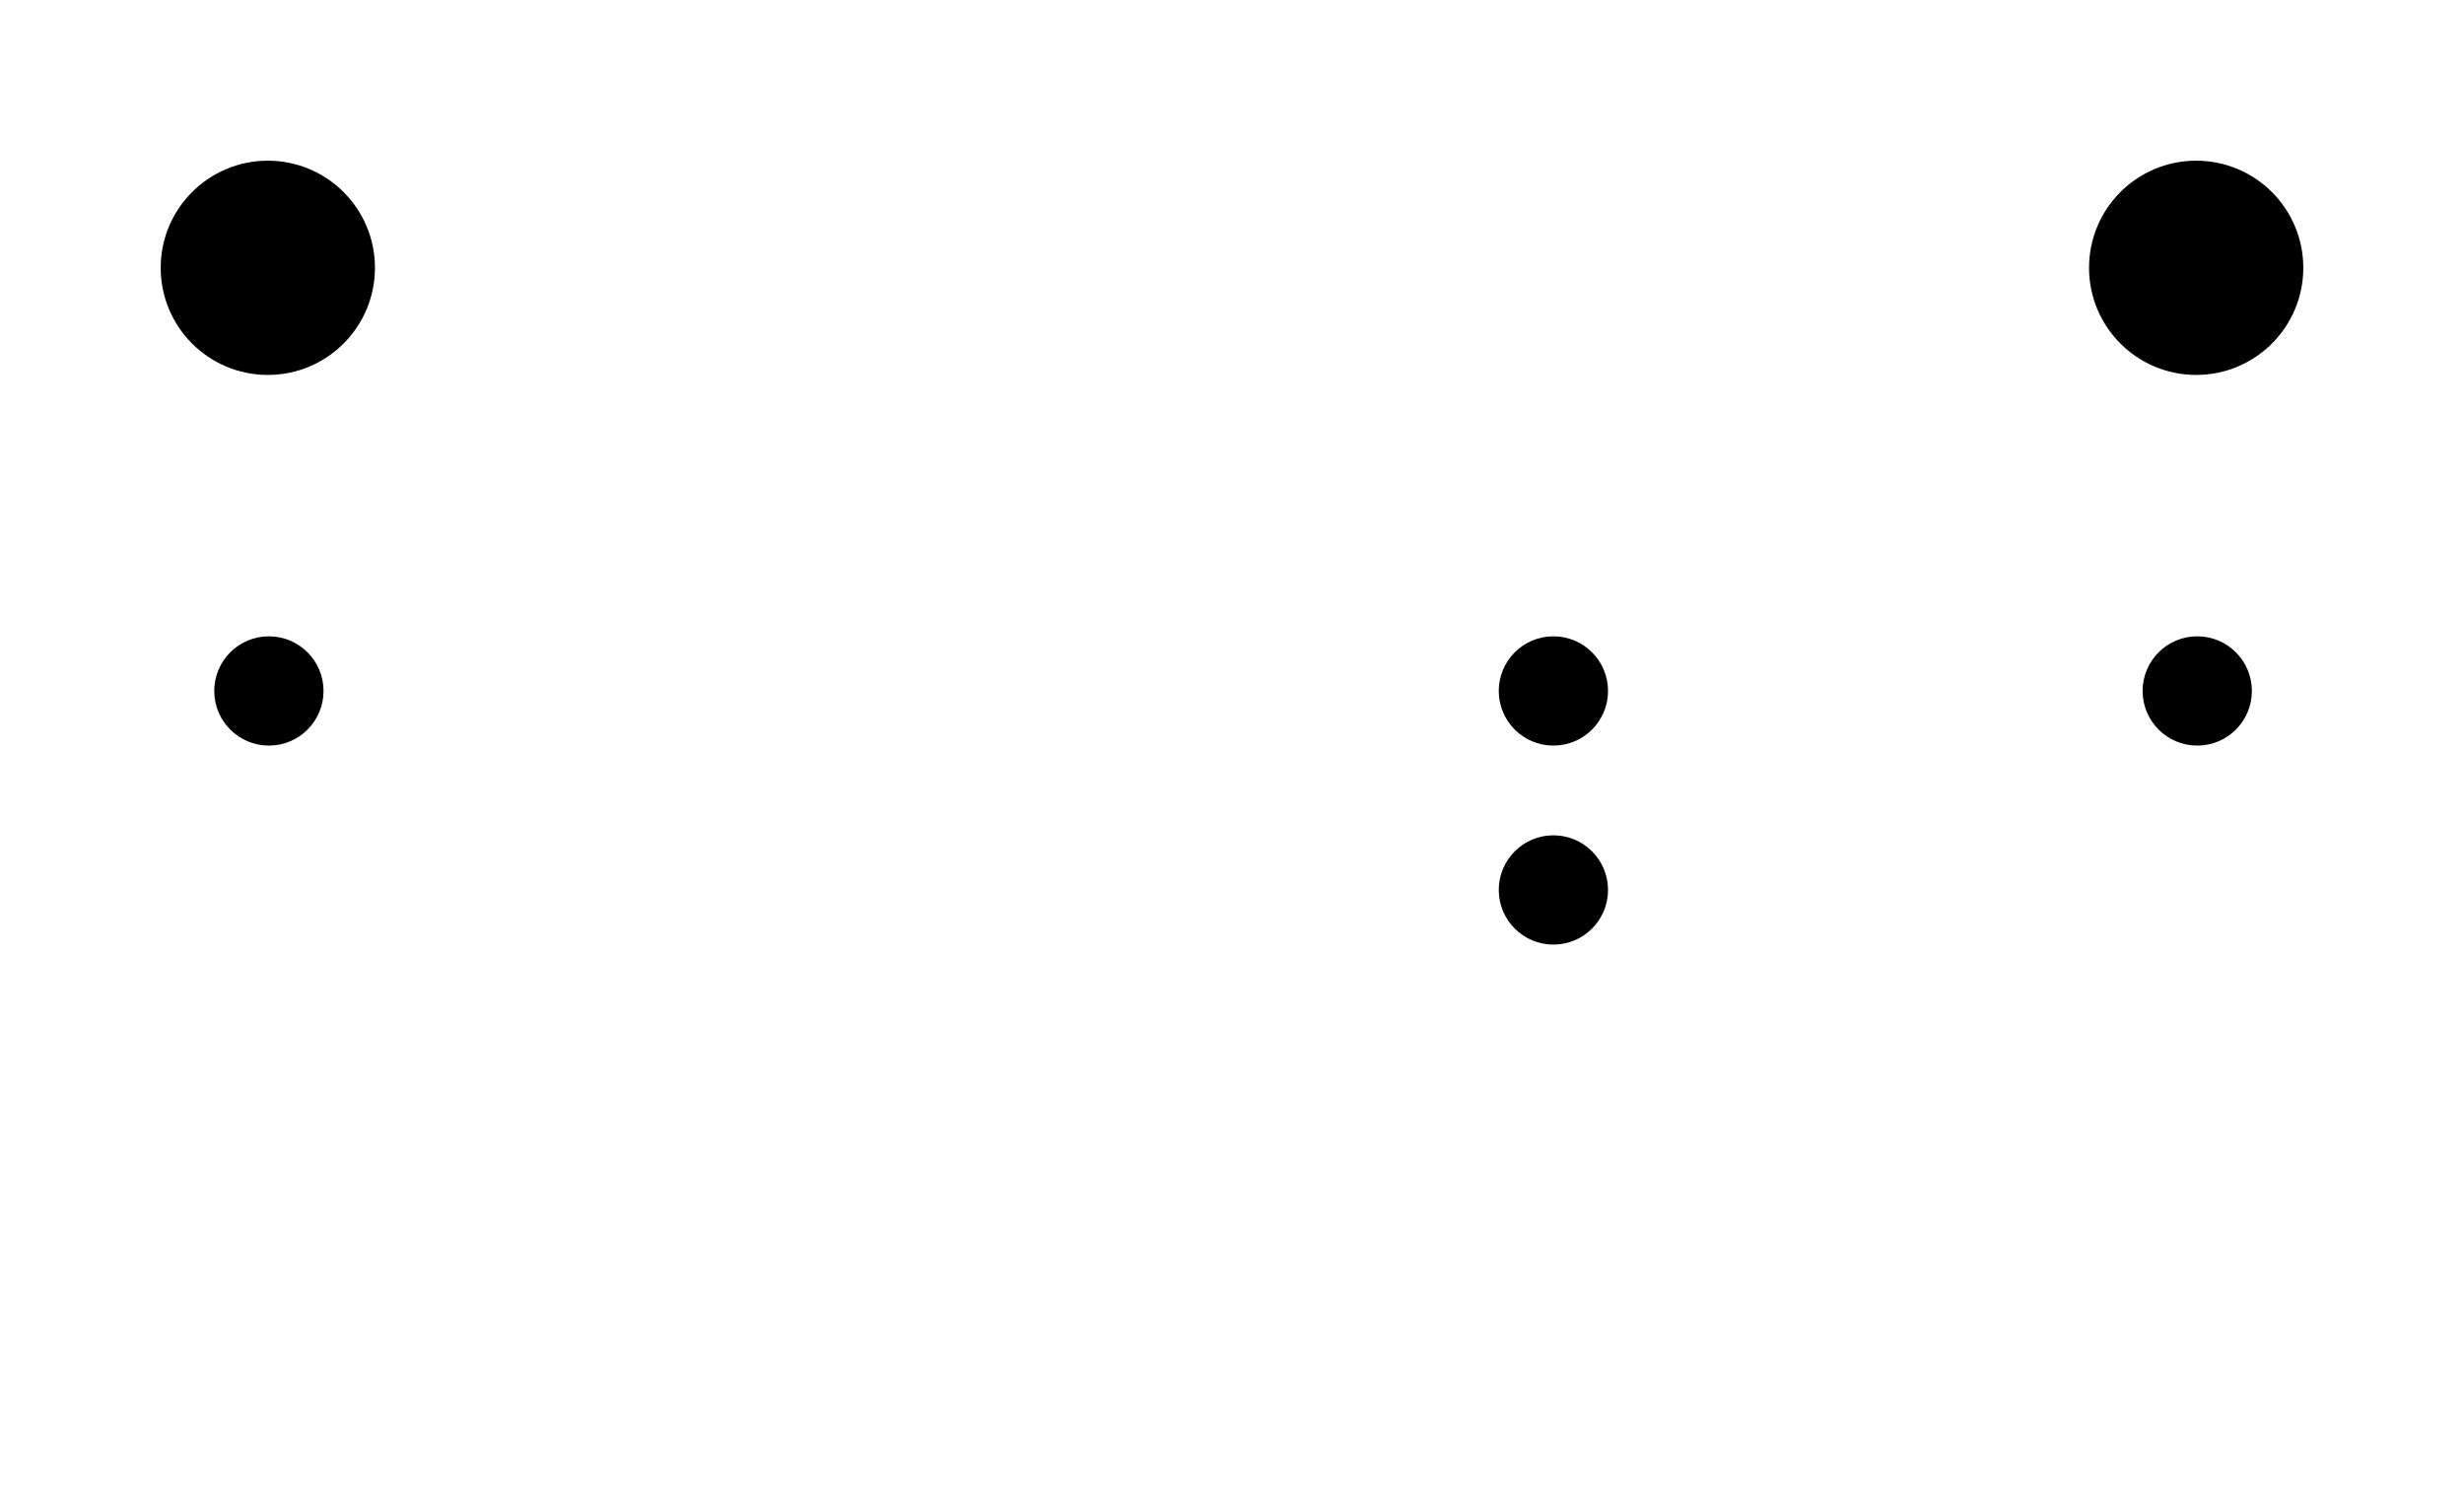 <?xml version="1.0" encoding="UTF-8" standalone="no"?>
<svg
   xmlns:dc="http://purl.org/dc/elements/1.1/"
   xmlns:cc="http://creativecommons.org/ns#"
   xmlns:rdf="http://www.w3.org/1999/02/22-rdf-syntax-ns#"
   xmlns:svg="http://www.w3.org/2000/svg"
   xmlns="http://www.w3.org/2000/svg"
   xmlns:sodipodi="http://sodipodi.sourceforge.net/DTD/sodipodi-0.dtd"
   xmlns:inkscape="http://www.inkscape.org/namespaces/inkscape"
   version="1.1"
   width="23mm"
   height="14mm"
   viewBox="0 0 9055.118 5511.811"
   id="svg1591"
   sodipodi:docname="v45_holes.svg"
   inkscape:version="1.0.2 (e86c870879, 2021-01-15)">
  <defs
     id="defs1595">
    <inkscape:path-effect
       effect="bend_path"
       id="path-effect3921"
       is_visible="true"
       lpeversion="1"
       bendpath="M 3314.171,436.075 V 1046.58"
       prop_scale="1"
       scale_y_rel="false"
       vertical="false"
       hide_knot="false" />
    <inkscape:path-effect
       effect="bend_path"
       id="path-effect3886"
       is_visible="true"
       lpeversion="1"
       bendpath="M 4022.793,1035.678 V 2670.96"
       prop_scale="1"
       scale_y_rel="false"
       vertical="false"
       hide_knot="false" />
    <inkscape:path-effect
       effect="bend_path"
       id="path-effect3853"
       is_visible="true"
       lpeversion="1"
       bendpath="m 2812.684,1177.403 1133.795,-43.608"
       prop_scale="1"
       scale_y_rel="false"
       vertical="false"
       hide_knot="false" />
    <inkscape:path-effect
       effect="simplify"
       id="path-effect3808"
       is_visible="true"
       lpeversion="1"
       steps="1"
       threshold="0"
       smooth_angles="360"
       helper_size="0"
       simplify_individual_paths="false"
       simplify_just_coalesce="false" />
    <inkscape:path-effect
       effect="simplify"
       id="path-effect3804"
       is_visible="true"
       lpeversion="1"
       steps="1"
       threshold="0"
       smooth_angles="360"
       helper_size="0"
       simplify_individual_paths="false"
       simplify_just_coalesce="false" />
    <inkscape:path-effect
       effect="simplify"
       id="path-effect3800"
       is_visible="true"
       lpeversion="1"
       steps="1"
       threshold="0"
       smooth_angles="360"
       helper_size="0"
       simplify_individual_paths="false"
       simplify_just_coalesce="false" />
    <inkscape:path-effect
       effect="simplify"
       id="path-effect3796"
       is_visible="true"
       lpeversion="1"
       steps="1"
       threshold="0"
       smooth_angles="360"
       helper_size="0"
       simplify_individual_paths="false"
       simplify_just_coalesce="false" />
    <inkscape:path-effect
       effect="simplify"
       id="path-effect3792"
       is_visible="true"
       lpeversion="1"
       steps="1"
       threshold="0"
       smooth_angles="360"
       helper_size="0"
       simplify_individual_paths="false"
       simplify_just_coalesce="false" />
    <inkscape:path-effect
       effect="bspline"
       id="path-effect2364"
       is_visible="true"
       lpeversion="1"
       weight="33.333"
       steps="2"
       helper_size="0"
       apply_no_weight="true"
       apply_with_weight="true"
       only_selected="false" />
    <inkscape:path-effect
       effect="bspline"
       id="path-effect2360"
       is_visible="true"
       lpeversion="1"
       weight="33.333"
       steps="2"
       helper_size="0"
       apply_no_weight="true"
       apply_with_weight="true"
       only_selected="false" />
    <inkscape:path-effect
       effect="bspline"
       id="path-effect2356"
       is_visible="true"
       lpeversion="1"
       weight="33.333"
       steps="2"
       helper_size="0"
       apply_no_weight="true"
       apply_with_weight="true"
       only_selected="false" />
    <inkscape:path-effect
       effect="bspline"
       id="path-effect2352"
       is_visible="true"
       lpeversion="1"
       weight="33.333"
       steps="2"
       helper_size="0"
       apply_no_weight="true"
       apply_with_weight="true"
       only_selected="false" />
    <inkscape:path-effect
       effect="bspline"
       id="path-effect2320"
       is_visible="true"
       lpeversion="1"
       weight="33.333"
       steps="2"
       helper_size="0"
       apply_no_weight="true"
       apply_with_weight="true"
       only_selected="false" />
    <inkscape:path-effect
       effect="bspline"
       id="path-effect2316"
       is_visible="true"
       lpeversion="1"
       weight="33.333"
       steps="2"
       helper_size="0"
       apply_no_weight="true"
       apply_with_weight="true"
       only_selected="false" />
    <inkscape:path-effect
       effect="bspline"
       id="path-effect1957"
       is_visible="true"
       lpeversion="1"
       weight="33.333"
       steps="2"
       helper_size="0"
       apply_no_weight="true"
       apply_with_weight="true"
       only_selected="false" />
    <inkscape:path-effect
       effect="bspline"
       id="path-effect1527"
       is_visible="true"
       lpeversion="1"
       weight="33.333"
       steps="2"
       helper_size="0"
       apply_no_weight="true"
       apply_with_weight="true"
       only_selected="false" />
    <inkscape:path-effect
       effect="bspline"
       id="path-effect1357"
       is_visible="true"
       lpeversion="1"
       weight="33.333"
       steps="2"
       helper_size="0"
       apply_no_weight="true"
       apply_with_weight="true"
       only_selected="false" />
    <inkscape:path-effect
       effect="bspline"
       id="path-effect1355"
       is_visible="true"
       lpeversion="1"
       weight="33.333"
       steps="2"
       helper_size="0"
       apply_no_weight="true"
       apply_with_weight="true"
       only_selected="false" />
    <inkscape:path-effect
       effect="bspline"
       id="path-effect2704"
       is_visible="true"
       lpeversion="1"
       weight="33.333"
       steps="2"
       helper_size="0"
       apply_no_weight="true"
       apply_with_weight="true"
       only_selected="false" />
    <inkscape:path-effect
       effect="bspline"
       id="path-effect2700"
       is_visible="true"
       lpeversion="1"
       weight="33.333"
       steps="2"
       helper_size="0"
       apply_no_weight="true"
       apply_with_weight="true"
       only_selected="false" />
  </defs>
  <sodipodi:namedview
     pagecolor="#ffffff"
     bordercolor="#666666"
     borderopacity="1"
     objecttolerance="10"
     gridtolerance="10"
     guidetolerance="10"
     inkscape:pageopacity="0"
     inkscape:pageshadow="2"
     inkscape:window-width="1920"
     inkscape:window-height="1000"
     id="namedview1593"
     showgrid="false"
     inkscape:document-units="mm"
     units="mm"
     inkscape:zoom="9.5549288"
     inkscape:cx="37.210481"
     inkscape:cy="25.320019"
     inkscape:window-x="0"
     inkscape:window-y="0"
     inkscape:window-maximized="1"
     inkscape:current-layer="svg1591"
     inkscape:document-rotation="0"
     showguides="false"
     inkscape:guide-bbox="true">
    <sodipodi:guide
       position="7647.121,-10873.766"
       orientation="0,-1"
       id="guide1773" />
  </sodipodi:namedview>
  <title
     id="title1303">SVG Picture created as probes-F_Cu.svg date 2021/06/09 16:24:10 </title>
  <desc
     id="desc1305">Picture generated by PCBNEW </desc>
  <circle
     cx="988.189"
     cy="2539.37"
     r="200.787"
     id="circle1435"
     style="fill:#000000;fill-opacity:1;stroke:#ffffff;stroke-width:0;stroke-linecap:round;stroke-linejoin:round;stroke-opacity:1" />
  <circle
     cx="-8074.803"
     cy="2539.37"
     r="200.787"
     id="circle1435-3"
     style="fill:#000000;fill-opacity:1;stroke:#ffffff;stroke-width:0;stroke-linecap:round;stroke-linejoin:round;stroke-opacity:1"
     transform="scale(-1,1)" />
  <circle
     style="fill:#000000;stroke:#000000;stroke-width:165.44;stroke-miterlimit:4;stroke-dasharray:none;paint-order:stroke markers fill"
     id="path1859-5"
     cx="984.252"
     cy="984.252"
     r="310.981" />
  <g
     style="fill:#000000;fill-opacity:1;stroke:#ffffff;stroke-width:0;stroke-linecap:round;stroke-linejoin:round;stroke-opacity:1"
     id="g1443-6"
     transform="matrix(-1,0,0,1,10333.641,477.36)">
    <circle
       cx="4624.98"
       cy="2062.01"
       r="200.787"
       id="circle1441-1"
       style="fill:#000000" />
  </g>
  <g
     style="fill:#000000;fill-opacity:1;stroke:#ffffff;stroke-width:0;stroke-linecap:round;stroke-linejoin:round;stroke-opacity:1"
     id="g1443-6-3"
     transform="matrix(-1,0,0,1,10333.641,1208.727)">
    <circle
       cx="4624.98"
       cy="2062.01"
       r="200.787"
       id="circle1441-1-0"
       style="fill:#000000" />
  </g>
  <circle
     style="fill:#000000;stroke:#000000;stroke-width:165.44;stroke-miterlimit:4;stroke-dasharray:none;paint-order:stroke markers fill"
     id="path1859-5-6"
     cx="8070.866"
     cy="984.252"
     r="310.981" />
</svg>
